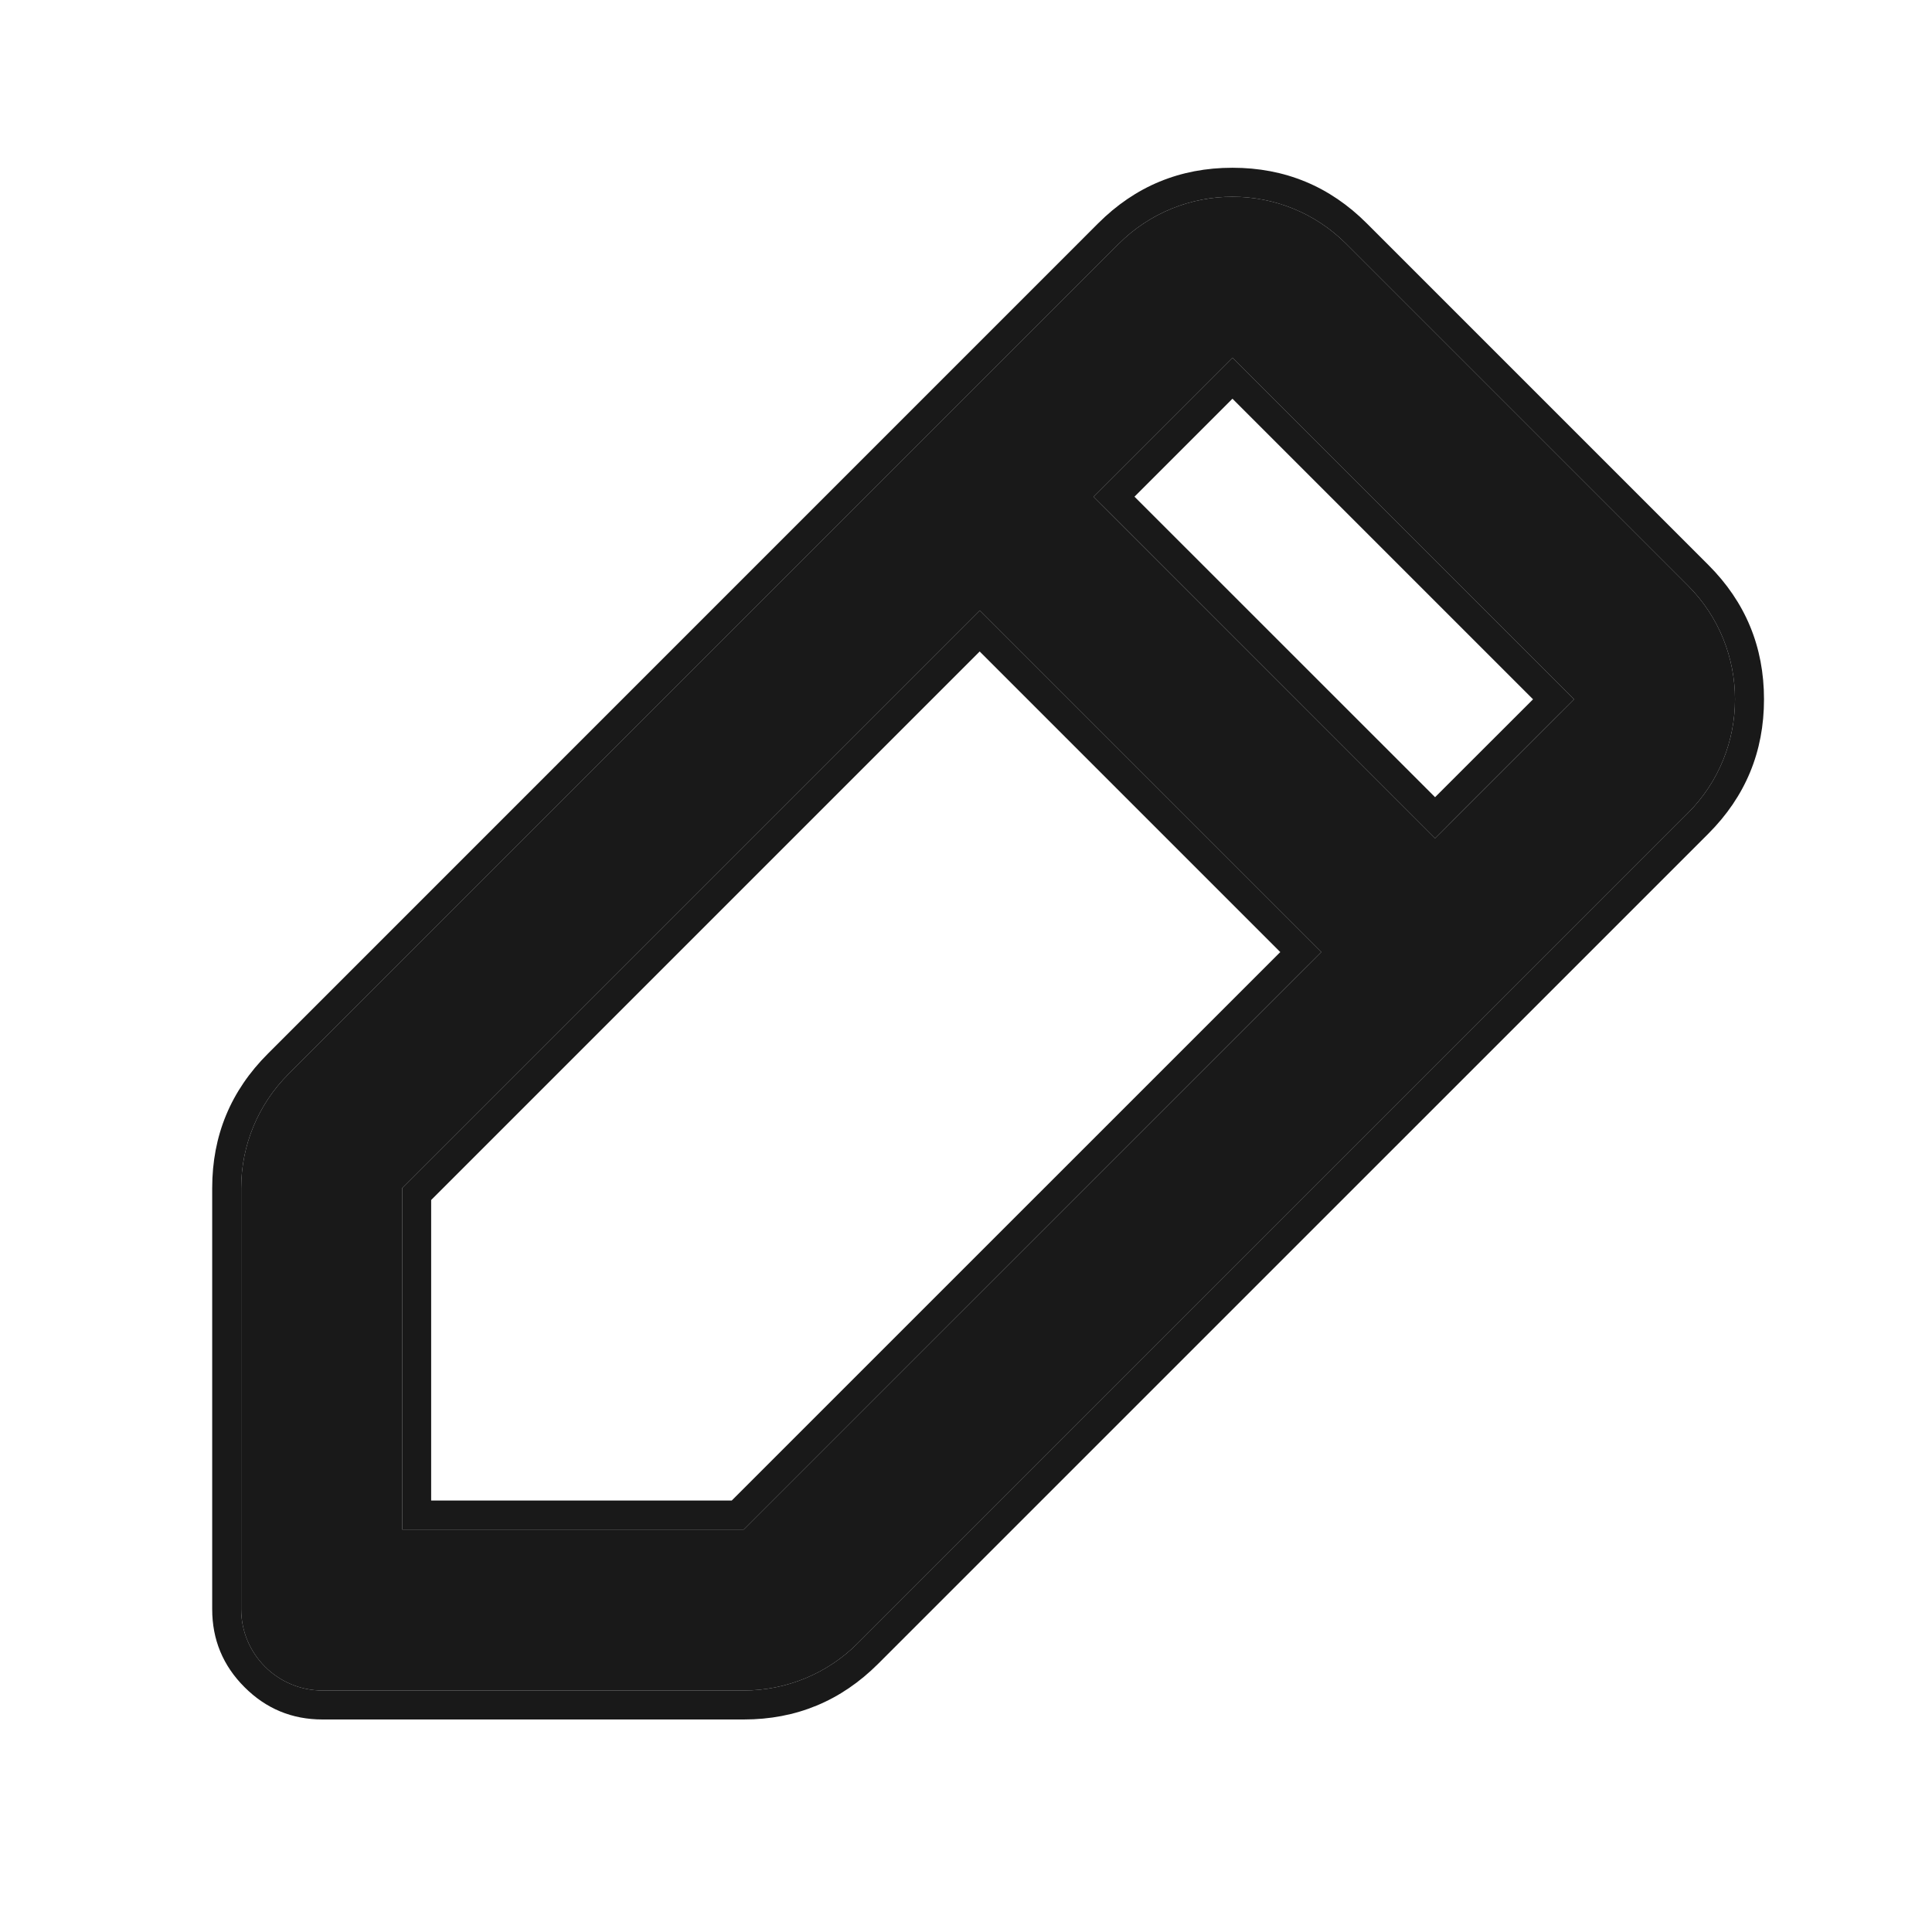 <svg xmlns="http://www.w3.org/2000/svg" xmlns:xlink="http://www.w3.org/1999/xlink" fill="none" version="1.1" width="24" height="24" viewBox="0 0 24 24"><defs><filter id="master_svg0_145_2982" filterUnits="objectBoundingBox" color-interpolation-filters="sRGB" x="0" y="0" width="18.556" height="18.556"><feFlood flood-opacity="0" result="BackgroundImageFix"/><feBlend mode="normal" in="SourceGraphic" in2="BackgroundImageFix" result="shape"/><feColorMatrix in="SourceAlpha" type="matrix" result="hardAlpha" values="0 0 0 0 0 0 0 0 0 0 0 0 0 0 0 0 0 0 127 0"/><feOffset dy="0" dx="0"/><feGaussianBlur stdDeviation="5"/><feComposite in2="hardAlpha" operator="arithmetic" k2="-1" k3="1"/><feColorMatrix type="matrix" values="0 0 0 0 0 0 0 0 0 0 0 0 0 0 0 0 0 0 0.02 0"/><feBlend mode="normal" in2="shape" result="effect1_innerShadow"/></filter></defs><g><g filter="url(#master_svg0_145_2982)"><path d="M16.724,3.03C15.943,2.249,14.677,2.249,13.896,3.03C13.896,3.03,3.582,13.344,3.582,13.344C3.207,13.719,2.996,14.227,2.996,14.758C2.996,14.758,2.996,19.99,2.996,19.99C2.996,20.548,3.449,21,4.006,21C4.006,21,9.239,21,9.239,21C9.769,21,10.278,20.79,10.653,20.415C10.653,20.415,20.967,10.101,20.967,10.101C21.748,9.32,21.748,8.054,20.967,7.273C20.967,7.273,16.724,3.03,16.724,3.03C16.724,3.03,16.724,3.03,16.724,3.03ZM15.31,4.444C15.31,4.444,19.553,8.687,19.553,8.687C19.553,8.687,17.827,10.413,17.827,10.413C17.827,10.413,13.584,6.17,13.584,6.17C13.584,6.17,15.31,4.444,15.31,4.444C15.31,4.444,15.31,4.444,15.31,4.444ZM12.17,7.584C12.17,7.584,4.996,14.758,4.996,14.758C4.996,14.758,4.996,19,4.996,19C4.996,19,9.239,19,9.239,19C9.239,19,16.413,11.827,16.413,11.827C16.413,11.827,12.17,7.584,12.17,7.584C12.17,7.584,12.17,7.584,12.17,7.584Z" fill-rule="evenodd" fill="#000000" fill-opacity="0.9"/><path d="M2.636,14.758L2.636,19.99Q2.636,20.558,3.038,20.959Q3.439,21.36,4.006,21.36L9.239,21.36Q10.216,21.36,10.908,20.669L21.222,10.356Q21.913,9.664,21.913,8.687Q21.913,7.709,21.222,7.018L16.979,2.775L16.979,2.775Q16.288,2.084,15.31,2.084Q14.332,2.084,13.641,2.775L3.328,13.089Q2.636,13.78,2.636,14.758ZM3.582,13.344L13.896,3.03C14.677,2.249,15.943,2.249,16.724,3.03L20.967,7.273C21.748,8.054,21.748,9.32,20.967,10.101L10.653,20.415C10.278,20.79,9.769,21,9.239,21L4.006,21C3.449,21,2.996,20.548,2.996,19.99L2.996,14.758C2.996,14.227,3.207,13.719,3.582,13.344ZM15.055,4.699L13.839,5.915L13.584,6.17L13.839,6.424L17.572,10.158L17.827,10.413L18.081,10.158L19.298,8.941L19.553,8.687L19.298,8.432L15.565,4.699L15.31,4.444L15.055,4.699ZM17.827,9.903L14.093,6.17L15.31,4.953L19.044,8.687L17.827,9.903ZM12.425,7.839L16.158,11.572L16.413,11.827L16.158,12.081L9.239,19L4.996,19L4.996,14.758L11.915,7.839L12.17,7.584L12.425,7.839ZM12.17,8.093L15.904,11.827L9.09,18.64L5.356,18.64L5.356,14.907L12.17,8.093Z" fill-rule="evenodd" fill="#000000" fill-opacity="0.9"/></g></g></svg>